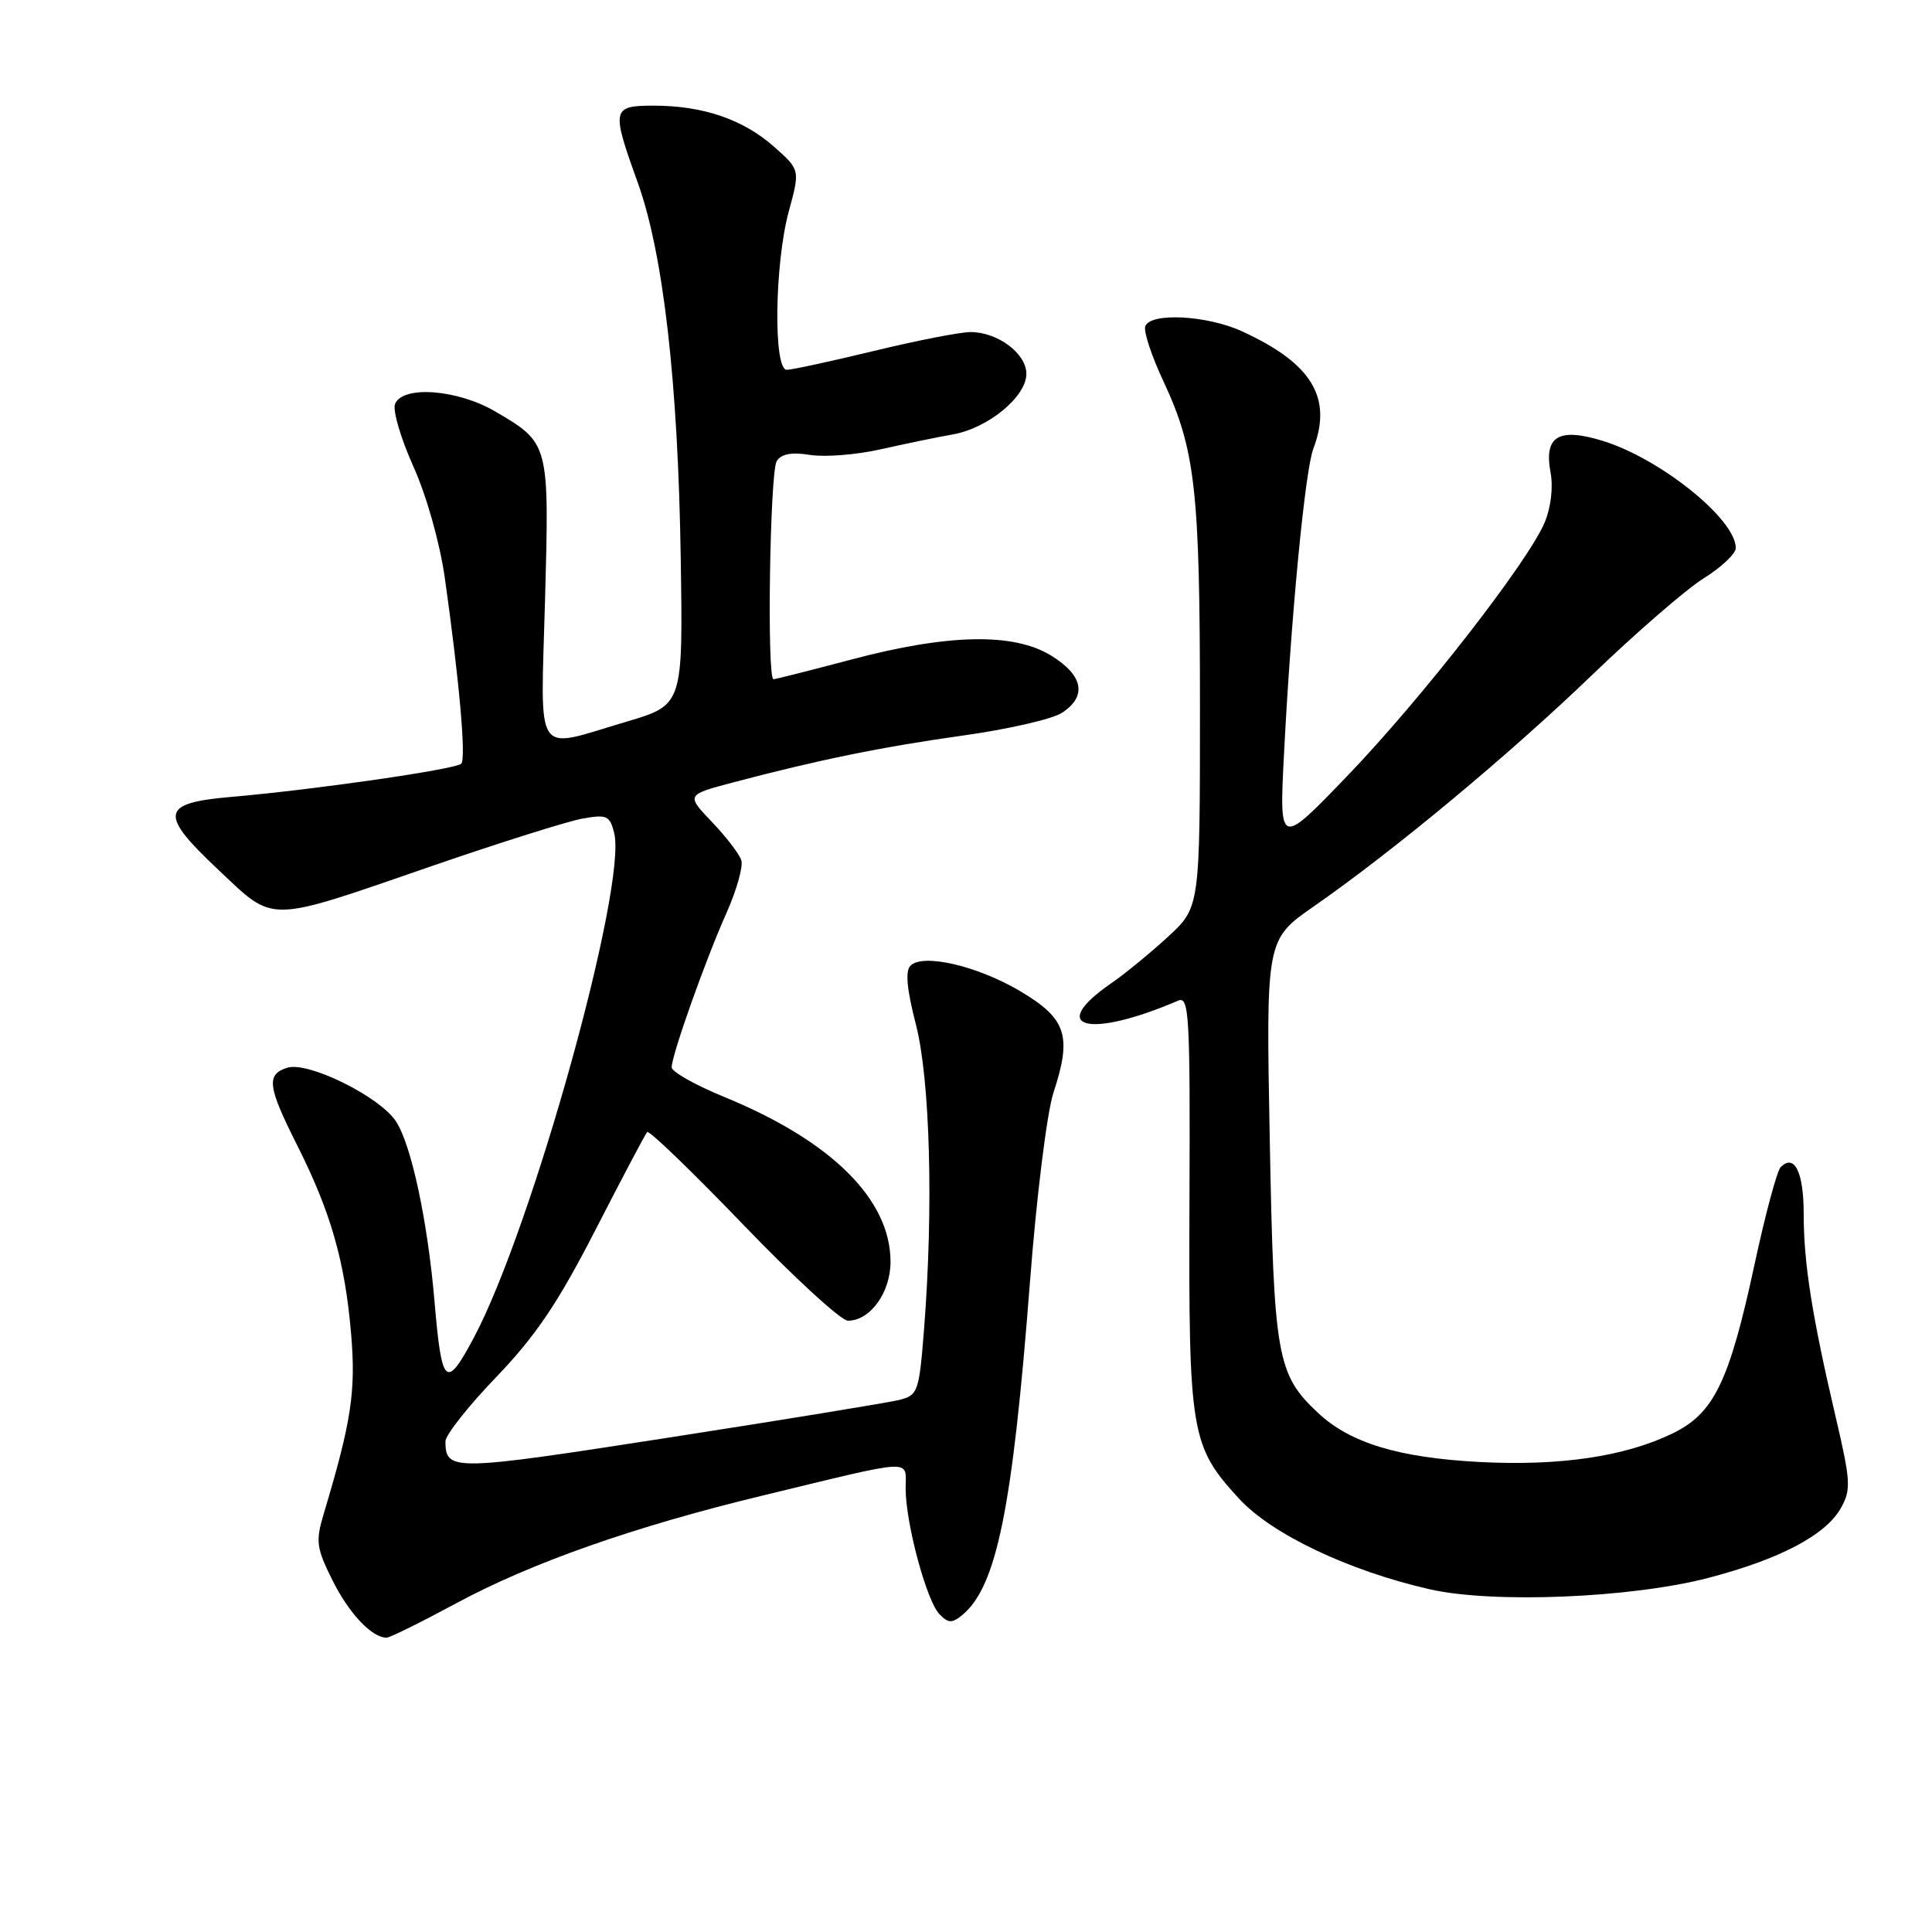 <?xml version="1.0" encoding="UTF-8" standalone="no"?>
<!DOCTYPE svg PUBLIC "-//W3C//DTD SVG 1.1//EN" "http://www.w3.org/Graphics/SVG/1.1/DTD/svg11.dtd" >
<svg xmlns="http://www.w3.org/2000/svg" xmlns:xlink="http://www.w3.org/1999/xlink" version="1.1" viewBox="0 0 256 256">
 <g >
 <path fill="currentColor"
d=" M 60.42 212.46 C 70.36 207.09 84.05 202.27 101.13 198.15 C 121.55 193.21 120.00 193.29 120.00 197.21 C 120.00 201.84 122.79 212.19 124.50 213.91 C 125.67 215.10 126.16 215.11 127.52 213.99 C 132.06 210.21 134.16 199.91 136.47 169.93 C 137.34 158.57 138.73 147.40 139.59 144.78 C 142.06 137.27 141.32 135.00 135.26 131.38 C 129.56 127.99 122.31 126.29 120.64 127.96 C 119.93 128.67 120.16 131.10 121.36 135.74 C 123.24 143.04 123.70 160.00 122.45 176.01 C 121.79 184.44 121.64 184.87 119.16 185.50 C 117.73 185.85 103.96 188.11 88.55 190.50 C 59.89 194.95 59.06 194.97 59.02 191.00 C 59.01 190.17 62.04 186.33 65.75 182.47 C 71.00 177.00 73.92 172.67 78.90 162.97 C 82.42 156.11 85.50 150.28 85.75 150.00 C 86.00 149.72 91.71 155.24 98.46 162.25 C 105.20 169.26 111.45 175.00 112.36 175.00 C 115.30 175.00 118.00 171.27 118.00 167.20 C 118.00 158.94 110.19 151.19 96.03 145.38 C 92.17 143.80 89.01 142.02 89.00 141.43 C 89.00 139.82 93.45 127.27 96.25 121.00 C 97.60 117.97 98.49 114.83 98.23 114.00 C 97.97 113.17 96.22 110.88 94.33 108.91 C 90.91 105.32 90.91 105.32 97.20 103.66 C 108.60 100.65 116.91 98.96 127.75 97.44 C 133.63 96.62 139.47 95.27 140.72 94.45 C 144.07 92.25 143.55 89.51 139.30 86.88 C 134.33 83.81 125.64 83.98 112.74 87.41 C 107.37 88.83 102.76 90.00 102.49 90.00 C 101.60 90.00 102.01 62.53 102.92 61.10 C 103.53 60.14 104.89 59.88 107.33 60.28 C 109.28 60.59 113.49 60.26 116.68 59.54 C 119.88 58.82 124.17 57.93 126.22 57.57 C 130.92 56.75 136.00 52.57 136.00 49.53 C 136.00 46.84 132.20 44.00 128.60 44.00 C 127.24 44.00 121.49 45.12 115.81 46.50 C 110.14 47.87 104.94 49.00 104.25 49.00 C 102.45 49.00 102.64 34.91 104.52 28.00 C 106.02 22.50 106.02 22.50 102.54 19.42 C 98.47 15.82 93.13 14.00 86.63 14.00 C 81.07 14.00 80.98 14.43 84.50 24.18 C 87.89 33.59 89.85 50.67 90.20 73.96 C 90.50 93.41 90.50 93.41 83.00 95.63 C 70.59 99.30 71.64 100.87 72.22 79.53 C 72.79 58.73 72.79 58.72 65.62 54.52 C 60.60 51.58 53.30 51.04 52.34 53.55 C 52.02 54.40 53.11 58.11 54.77 61.80 C 56.51 65.65 58.27 71.91 58.93 76.50 C 60.85 90.08 61.78 100.47 61.12 101.19 C 60.45 101.93 41.68 104.64 30.69 105.59 C 21.26 106.40 21.01 107.80 28.95 115.27 C 36.51 122.37 35.08 122.40 57.50 114.66 C 66.30 111.63 75.13 108.85 77.12 108.48 C 80.41 107.89 80.80 108.06 81.38 110.37 C 83.13 117.35 70.50 162.78 62.77 177.28 C 59.09 184.18 58.53 183.66 57.58 172.50 C 56.67 161.80 54.51 151.71 52.47 148.59 C 50.30 145.29 40.82 140.61 38.06 141.48 C 35.25 142.37 35.45 143.96 39.39 151.78 C 43.83 160.60 45.70 167.14 46.52 176.68 C 47.17 184.37 46.58 188.29 42.90 200.57 C 41.80 204.25 41.91 205.10 44.07 209.43 C 46.26 213.81 49.27 217.00 51.23 217.00 C 51.66 217.00 55.80 214.95 60.42 212.46 Z  M 226.36 209.08 C 235.88 206.59 241.91 203.41 243.93 199.82 C 245.29 197.39 245.23 196.28 243.25 187.82 C 240.10 174.36 239.00 167.40 239.00 160.88 C 239.00 155.32 237.78 152.82 235.95 154.65 C 235.46 155.14 233.91 160.93 232.49 167.52 C 229.13 183.12 227.11 187.28 221.62 189.94 C 215.29 193.01 206.65 194.28 196.00 193.72 C 185.31 193.15 178.89 191.20 174.64 187.21 C 169.19 182.10 168.79 179.82 168.25 151.00 C 167.75 124.50 167.75 124.50 174.13 120.07 C 184.76 112.67 199.92 100.06 211.00 89.40 C 216.78 83.84 223.41 78.09 225.75 76.63 C 228.09 75.17 230.00 73.37 230.00 72.62 C 230.00 68.77 219.90 60.68 212.22 58.37 C 206.47 56.64 204.56 57.84 205.46 62.63 C 205.82 64.54 205.50 67.27 204.69 69.20 C 202.51 74.41 188.39 92.56 178.51 102.83 C 169.50 112.20 169.50 112.20 170.14 99.85 C 171.08 81.48 172.93 62.33 174.03 59.43 C 176.60 52.67 173.81 48.11 164.50 43.87 C 159.87 41.76 152.37 41.39 151.75 43.25 C 151.52 43.93 152.60 47.20 154.15 50.50 C 158.40 59.58 159.00 64.96 159.00 93.75 C 159.00 120.23 159.00 120.23 154.75 124.14 C 152.41 126.29 149.04 129.05 147.27 130.27 C 138.61 136.23 144.23 137.70 156.11 132.59 C 157.57 131.96 157.71 134.46 157.61 159.20 C 157.49 189.94 157.77 191.62 164.20 198.60 C 168.53 203.30 178.70 208.13 189.41 210.58 C 197.78 212.50 216.12 211.75 226.36 209.08 Z "/>
</g>
</svg>
